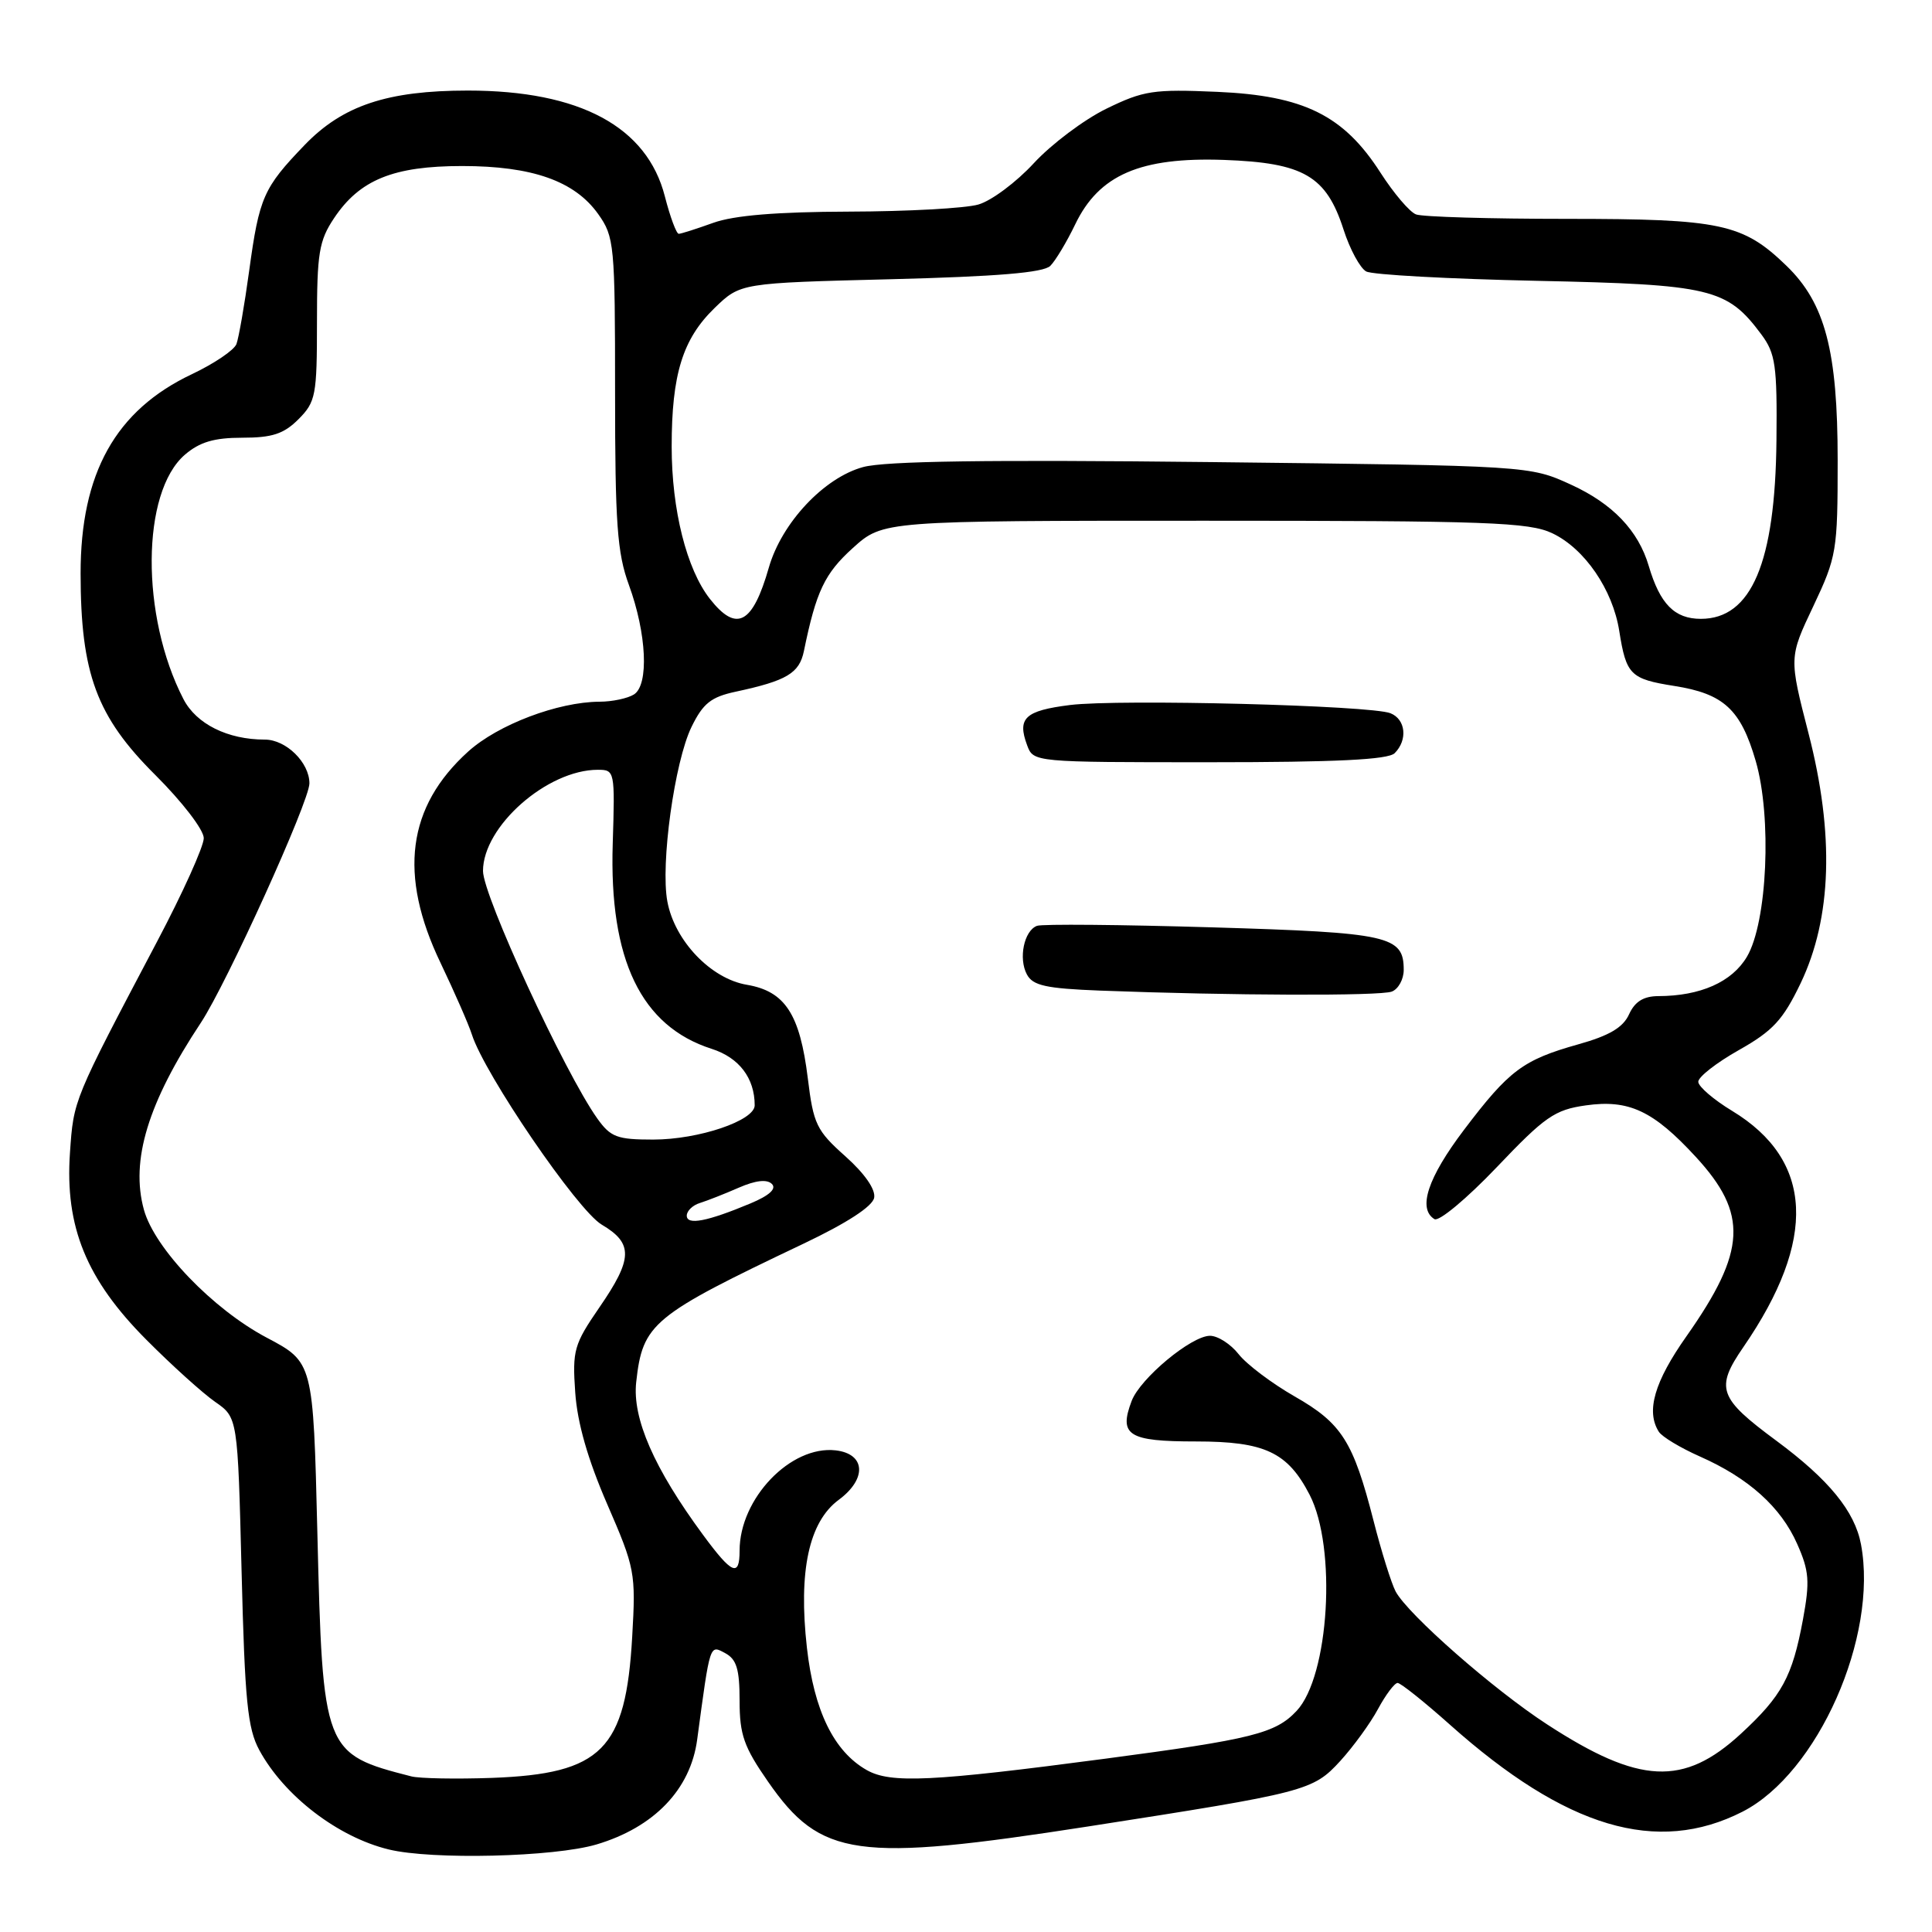 <?xml version="1.0" encoding="UTF-8" standalone="no"?>
<!DOCTYPE svg PUBLIC "-//W3C//DTD SVG 1.1//EN" "http://www.w3.org/Graphics/SVG/1.1/DTD/svg11.dtd" >
<svg xmlns="http://www.w3.org/2000/svg" xmlns:xlink="http://www.w3.org/1999/xlink" version="1.1" viewBox="0 0 256 256">
 <g >
 <path fill="currentColor"
d=" M 79.04 244.40 C 86.67 242.13 91.50 237.11 92.38 230.50 C 94.11 217.65 94.02 217.94 96.09 219.05 C 97.60 219.86 98.00 221.17 98.00 225.36 C 98.00 229.86 98.57 231.48 101.77 236.08 C 108.75 246.13 113.44 246.79 144.22 242.01 C 173.13 237.51 173.96 237.30 177.60 233.33 C 179.33 231.43 181.58 228.34 182.60 226.44 C 183.62 224.55 184.79 223.00 185.19 223.00 C 185.59 223.00 188.70 225.48 192.10 228.51 C 207.49 242.24 219.56 245.83 230.89 240.06 C 240.86 234.97 248.89 216.86 246.59 204.63 C 245.77 200.25 242.33 196.05 235.37 190.90 C 227.71 185.24 227.25 183.95 231.01 178.49 C 240.80 164.26 240.30 153.74 229.52 147.20 C 227.07 145.72 225.05 143.98 225.03 143.35 C 225.01 142.71 227.43 140.82 230.41 139.14 C 234.93 136.59 236.26 135.14 238.59 130.29 C 242.73 121.64 243.08 110.52 239.64 97.18 C 237.05 87.12 237.05 87.12 240.28 80.31 C 243.37 73.77 243.50 73.01 243.50 61.00 C 243.50 46.48 241.84 40.18 236.73 35.23 C 230.94 29.62 228.03 29.00 207.61 29.00 C 197.47 29.00 188.47 28.74 187.63 28.41 C 186.78 28.09 184.67 25.60 182.92 22.88 C 178.05 15.29 172.77 12.67 161.30 12.17 C 152.83 11.80 151.53 12.00 146.61 14.40 C 143.64 15.85 139.32 19.10 136.99 21.62 C 134.67 24.14 131.36 26.61 129.64 27.10 C 127.92 27.60 120.21 28.02 112.51 28.04 C 102.93 28.07 97.24 28.54 94.50 29.53 C 92.30 30.32 90.25 30.98 89.94 30.98 C 89.63 30.99 88.80 28.76 88.10 26.03 C 85.74 16.79 76.83 12.00 62.00 12.00 C 51.33 12.00 45.40 13.98 40.36 19.22 C 34.91 24.88 34.35 26.14 33.02 35.86 C 32.40 40.41 31.63 44.79 31.33 45.59 C 31.02 46.40 28.36 48.19 25.43 49.58 C 15.32 54.36 10.67 62.69 10.68 76.00 C 10.69 89.26 12.80 94.95 20.57 102.68 C 24.15 106.25 27.00 109.95 27.00 111.06 C 27.00 112.15 24.22 118.32 20.81 124.77 C 9.65 145.93 9.76 145.68 9.27 152.76 C 8.59 162.56 11.45 169.55 19.40 177.53 C 22.75 180.90 26.85 184.60 28.50 185.75 C 31.50 187.83 31.50 187.83 32.01 208.17 C 32.44 225.39 32.80 229.02 34.36 231.90 C 37.65 237.96 44.76 243.42 51.50 245.06 C 57.23 246.46 73.42 246.07 79.04 244.40 Z  M 54.50 235.38 C 42.87 232.40 42.76 232.12 42.05 203.00 C 41.50 180.50 41.50 180.50 35.33 177.24 C 28.19 173.46 20.49 165.44 19.07 160.30 C 17.27 153.77 19.60 146.10 26.62 135.51 C 30.05 130.31 41.00 106.18 41.00 103.80 C 41.00 101.04 37.91 98.00 35.09 98.00 C 30.17 98.00 26.02 95.94 24.31 92.64 C 18.62 81.63 18.71 65.24 24.50 60.25 C 26.46 58.57 28.37 58.00 32.10 58.00 C 36.07 58.00 37.60 57.50 39.55 55.55 C 41.84 53.25 42.00 52.40 42.00 42.69 C 42.00 33.55 42.27 31.89 44.27 28.90 C 47.66 23.82 52.13 22.00 61.23 22.00 C 70.52 22.00 76.14 23.98 79.26 28.36 C 81.40 31.37 81.50 32.38 81.50 52.00 C 81.50 69.38 81.78 73.26 83.33 77.50 C 85.69 83.96 86.01 90.75 84.00 92.02 C 83.17 92.54 81.12 92.98 79.43 92.98 C 73.92 93.01 65.98 96.02 62.04 99.58 C 53.95 106.89 52.77 115.91 58.38 127.60 C 60.23 131.48 62.10 135.74 62.52 137.06 C 64.19 142.32 76.51 160.37 79.73 162.27 C 83.93 164.75 83.87 166.79 79.40 173.27 C 76.06 178.13 75.83 178.93 76.22 184.50 C 76.50 188.55 77.88 193.36 80.45 199.29 C 84.14 207.79 84.26 208.38 83.77 216.87 C 82.92 231.85 79.75 235.04 65.19 235.58 C 60.41 235.75 55.60 235.66 54.50 235.38 Z  M 114.84 234.54 C 110.49 232.07 107.86 226.68 106.92 218.33 C 105.78 208.18 107.18 201.67 111.13 198.74 C 114.90 195.96 114.70 192.64 110.73 192.18 C 104.77 191.50 98.00 198.56 98.00 205.47 C 98.00 209.03 96.99 208.59 93.15 203.37 C 86.66 194.56 83.77 187.94 84.30 183.14 C 85.16 175.35 86.38 174.35 106.50 164.78 C 112.22 162.06 115.62 159.85 115.83 158.71 C 116.04 157.60 114.57 155.50 112.01 153.21 C 108.19 149.81 107.78 148.95 107.04 142.89 C 105.99 134.37 104.03 131.35 98.97 130.49 C 94.20 129.69 89.40 124.67 88.43 119.46 C 87.50 114.51 89.38 100.94 91.63 96.32 C 93.16 93.19 94.22 92.35 97.50 91.65 C 104.25 90.20 105.91 89.21 106.52 86.28 C 108.15 78.33 109.27 75.99 113.01 72.61 C 117.01 69.00 117.01 69.00 159.60 69.00 C 197.18 69.00 202.61 69.20 205.69 70.66 C 209.97 72.69 213.70 78.13 214.56 83.61 C 215.48 89.42 216.03 89.97 221.84 90.89 C 228.40 91.92 230.65 93.99 232.64 100.83 C 234.80 108.26 234.18 122.20 231.48 126.77 C 229.50 130.12 225.31 131.98 219.73 131.99 C 217.78 132.00 216.63 132.71 215.86 134.40 C 215.07 136.15 213.24 137.23 209.13 138.38 C 201.80 140.44 199.96 141.82 193.98 149.72 C 189.18 156.06 187.83 160.16 190.07 161.54 C 190.66 161.91 194.37 158.81 198.32 154.67 C 204.71 147.95 206.01 147.05 210.12 146.47 C 215.83 145.66 219.06 147.17 224.69 153.28 C 231.66 160.84 231.41 165.76 223.48 177.04 C 219.21 183.09 218.08 187.00 219.80 189.71 C 220.22 190.38 222.67 191.85 225.24 192.99 C 231.70 195.85 235.98 199.69 238.14 204.59 C 239.73 208.17 239.83 209.54 238.90 214.60 C 237.49 222.19 236.12 224.71 230.67 229.74 C 223.08 236.73 217.23 236.45 205.00 228.49 C 197.90 223.88 186.57 213.93 184.93 210.88 C 184.37 209.82 183.05 205.62 182.01 201.54 C 179.31 190.99 177.80 188.60 171.54 185.03 C 168.52 183.30 165.19 180.79 164.13 179.44 C 163.08 178.10 161.37 177.00 160.33 177.00 C 157.87 177.00 151.09 182.63 149.95 185.63 C 148.22 190.19 149.50 191.00 158.47 191.00 C 167.59 191.00 170.61 192.42 173.53 198.06 C 177.15 205.07 176.13 222.10 171.81 226.70 C 169.01 229.69 165.92 230.46 146.50 233.03 C 123.43 236.08 118.02 236.34 114.84 234.54 Z  M 184.42 131.39 C 185.29 131.06 186.00 129.76 186.00 128.52 C 186.00 124.00 184.11 123.58 160.67 122.88 C 148.53 122.52 138.06 122.42 137.40 122.68 C 135.69 123.33 134.93 127.00 136.07 129.12 C 136.86 130.60 138.59 130.98 145.76 131.26 C 163.11 131.92 182.87 131.99 184.42 131.39 Z  M 184.80 99.80 C 186.55 98.05 186.27 95.32 184.25 94.51 C 181.67 93.46 148.28 92.61 141.77 93.42 C 135.81 94.17 134.76 95.15 136.10 98.75 C 136.93 101.00 136.99 101.00 160.27 101.00 C 177.08 101.00 183.94 100.66 184.80 99.80 Z  M 91.00 161.08 C 91.00 160.45 91.79 159.69 92.75 159.40 C 93.71 159.10 96.03 158.19 97.90 157.37 C 100.13 156.40 101.63 156.23 102.28 156.88 C 102.92 157.52 101.95 158.41 99.44 159.46 C 93.70 161.86 91.00 162.38 91.00 161.08 Z  M 79.14 148.20 C 74.83 142.14 64.00 118.69 64.00 115.41 C 64.00 109.50 72.50 102.00 79.22 102.00 C 81.46 102.00 81.49 102.17 81.19 111.79 C 80.70 127.17 84.95 135.99 94.31 138.98 C 97.93 140.14 100.00 142.85 100.00 146.46 C 100.00 148.49 92.58 151.00 86.55 151.00 C 81.76 151.00 80.91 150.68 79.14 148.20 Z  M 94.07 79.36 C 90.98 75.43 89.00 67.56 89.00 59.18 C 89.00 49.61 90.45 44.92 94.69 40.81 C 98.11 37.50 98.11 37.50 118.00 37.00 C 132.15 36.64 138.27 36.13 139.17 35.23 C 139.86 34.54 141.35 32.06 142.47 29.73 C 145.62 23.17 151.09 20.80 162.18 21.19 C 172.75 21.57 175.74 23.31 178.03 30.43 C 178.87 33.04 180.22 35.53 181.03 35.97 C 181.84 36.41 192.00 36.96 203.61 37.21 C 226.75 37.70 228.84 38.20 233.40 44.33 C 235.26 46.84 235.49 48.44 235.39 58.33 C 235.23 74.56 232.08 82.00 225.37 82.00 C 221.89 82.00 219.96 80.04 218.47 75.00 C 217.09 70.31 213.69 66.75 208.19 64.23 C 202.69 61.71 202.69 61.71 160.60 61.23 C 130.96 60.90 117.27 61.09 114.36 61.89 C 109.18 63.30 103.58 69.28 101.88 75.19 C 99.73 82.70 97.60 83.85 94.07 79.36 Z "/>
</g>
</svg>